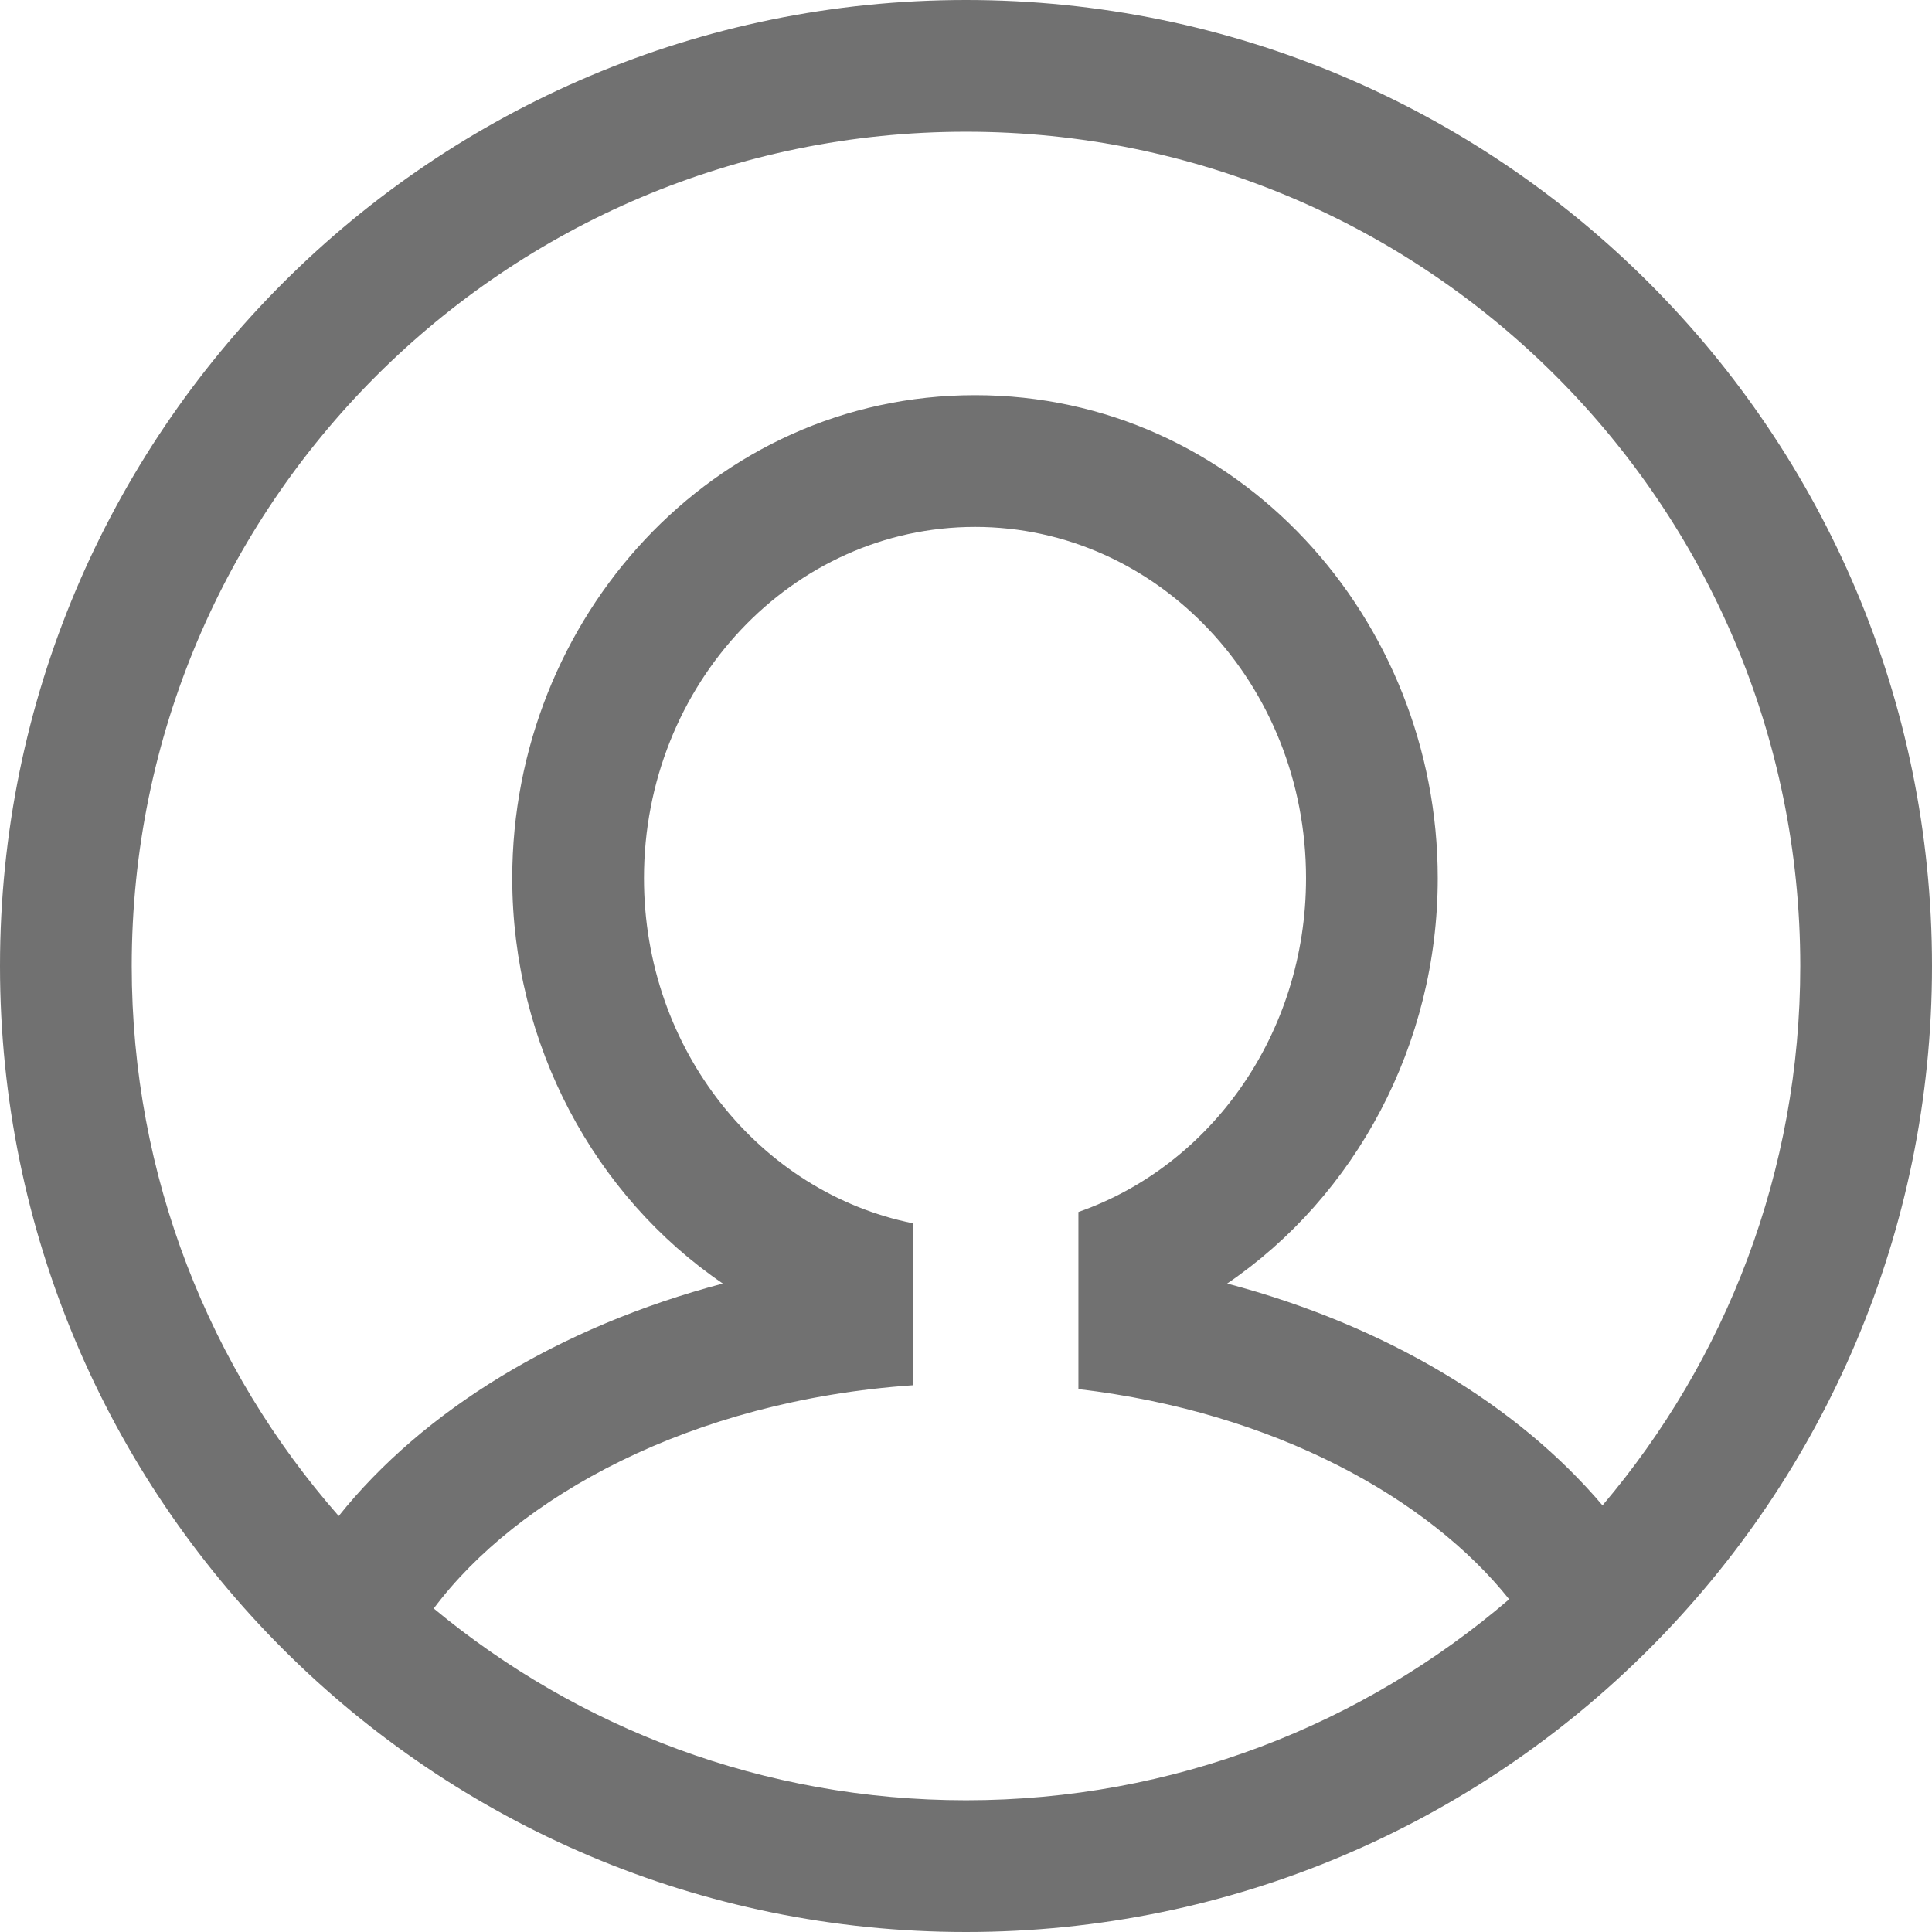 <svg width="22" height="22" viewBox="0 0 22 22" fill="none" xmlns="http://www.w3.org/2000/svg">
<path fill-rule="evenodd" clip-rule="evenodd" d="M11 22C17.075 22 22 17.075 22 11C22 4.925 17.075 0 11 0C4.925 0 0 4.925 0 11C0 17.075 4.925 22 11 22ZM17.185 18.211C15.523 19.638 13.362 20.5 11 20.5C8.696 20.5 6.584 19.68 4.939 18.316C5.887 17.047 7.861 15.949 10.396 15.774V13.93C8.652 13.579 7.333 11.953 7.333 10C7.333 7.791 9.021 6 11.103 6C13.185 6 14.872 7.791 14.872 10C14.872 11.773 13.786 13.276 12.28 13.801V15.818C14.515 16.08 16.27 17.064 17.185 18.211ZM18.248 17.142C17.283 16.002 15.78 15.093 13.974 14.616C15.436 13.621 16.372 11.894 16.372 10C16.372 7.047 14.096 4.5 11.103 4.5C8.11 4.5 5.833 7.047 5.833 10C5.833 11.894 6.77 13.621 8.231 14.616C6.364 15.109 4.816 16.064 3.857 17.263C2.389 15.591 1.5 13.399 1.5 11C1.5 5.753 5.753 1.5 11 1.5C16.247 1.5 20.5 5.753 20.5 11C20.5 13.342 19.653 15.486 18.248 17.142Z" fill="#717171"/>
</svg>
